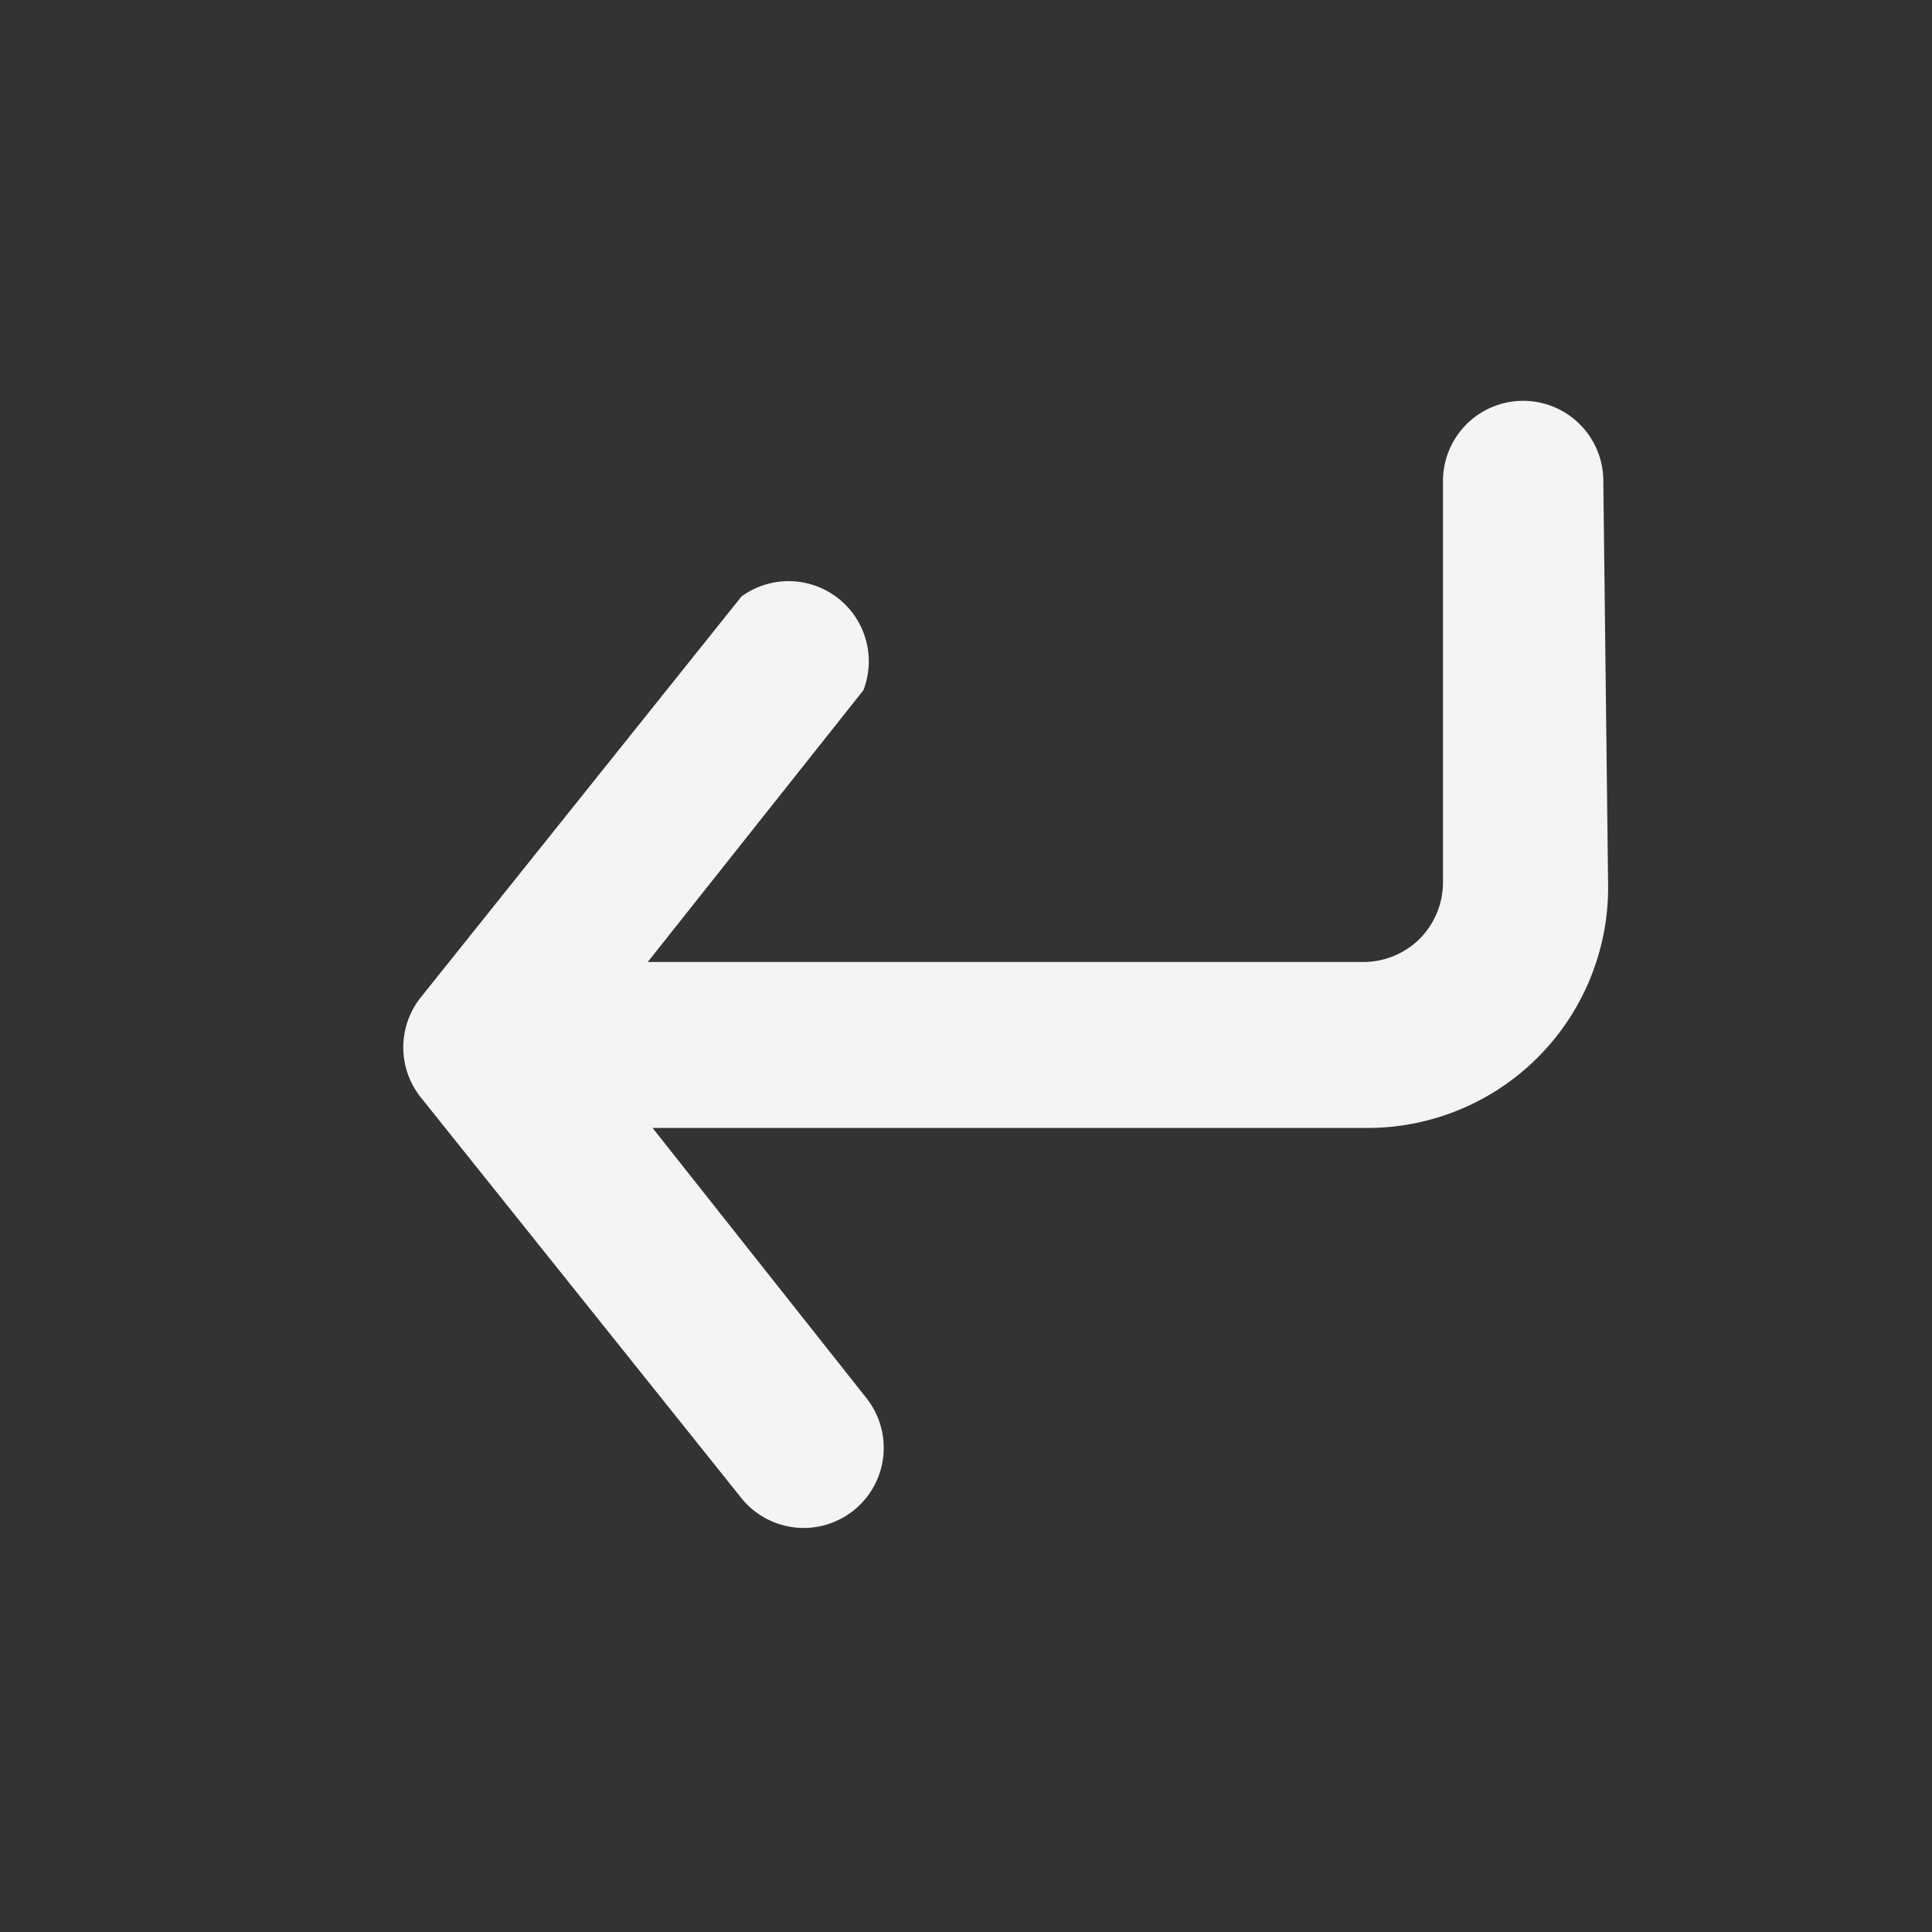 <svg xmlns="http://www.w3.org/2000/svg" viewBox="0 0 24.1 24.1"><rect x="0" y="0" width="24.1" height="24.1" fill="#333333" stroke="none"/><defs><style>.cls-1{fill:#17191e;opacity:0;}.cls-2{fill:#f4f4f7;}</style></defs><title>corner-down-left</title><g id="Layer_2" data-name="Layer 2"><g id="corner-down-left"><g id="corner-down-left-2" data-name="corner-down-left"><rect class="cls-1" x="0.05" y="0.05" width="24" height="24" transform="translate(-0.05 24.05) rotate(-89.76)"/><path class="cls-2" d="M20,6a1,1,0,0,0-1-1h0a1,1,0,0,0-1,1l0,5a1,1,0,0,1-.29.71,1,1,0,0,1-.71.29l-8.92,0,2.69-3.39A1,1,0,0,0,9.25,7.44l-4,5a1,1,0,0,0,0,1.25l4,5a1,1,0,0,0,.78.37,1,1,0,0,0,.62-.22,1,1,0,0,0,.15-1.41L8.14,14.07l8.92,0a3,3,0,0,0,3-3Z"/></g></g></g></svg>
